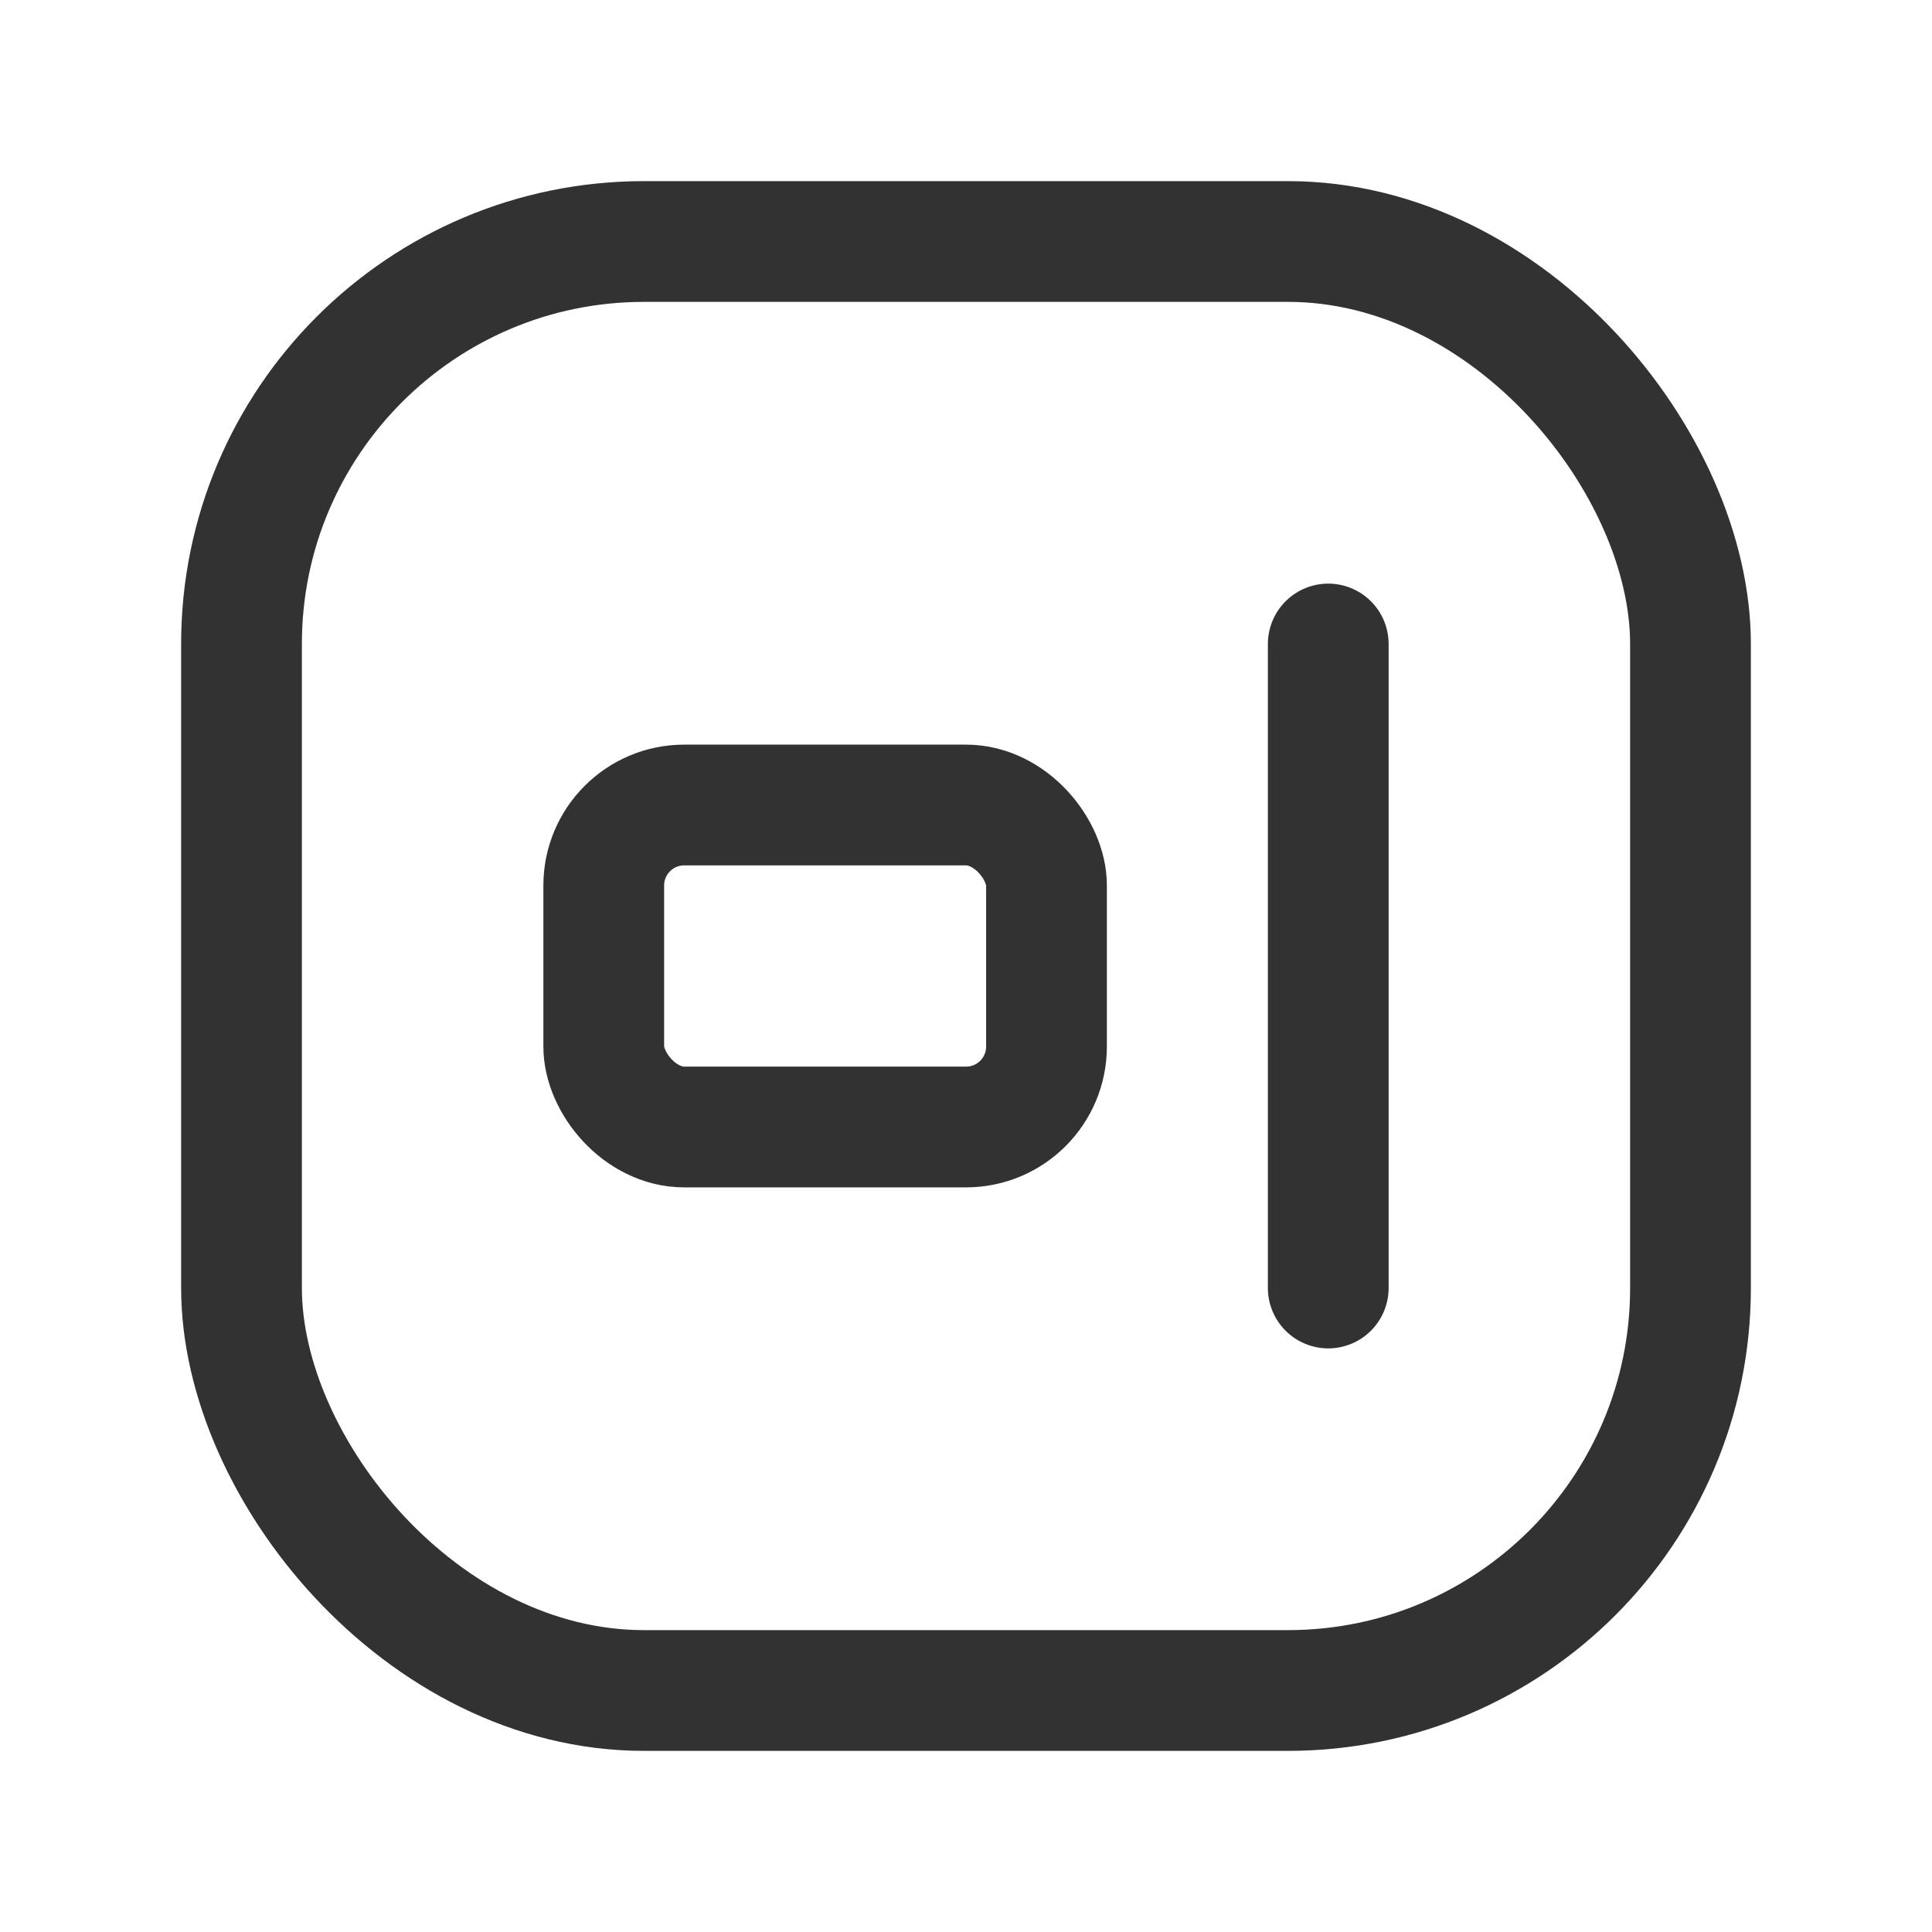 <svg xmlns="http://www.w3.org/2000/svg" viewBox="0 0 24 24"><path d="M0,0H24V24H0Z" fill="none"/><rect x="3" y="3" width="18" height="18" rx="5" stroke-width="1.5" stroke="#323232" stroke-linecap="round" stroke-linejoin="round" fill="none"/><line x1="16.5" y1="16" x2="16.5" y2="8" fill="none" stroke="#323232" stroke-linecap="round" stroke-linejoin="round" stroke-width="1.5"/><rect x="7.5" y="10" width="5.5" height="4" rx="1" stroke-width="1.5" stroke="#323232" stroke-linecap="round" stroke-linejoin="round" fill="none"/></svg>